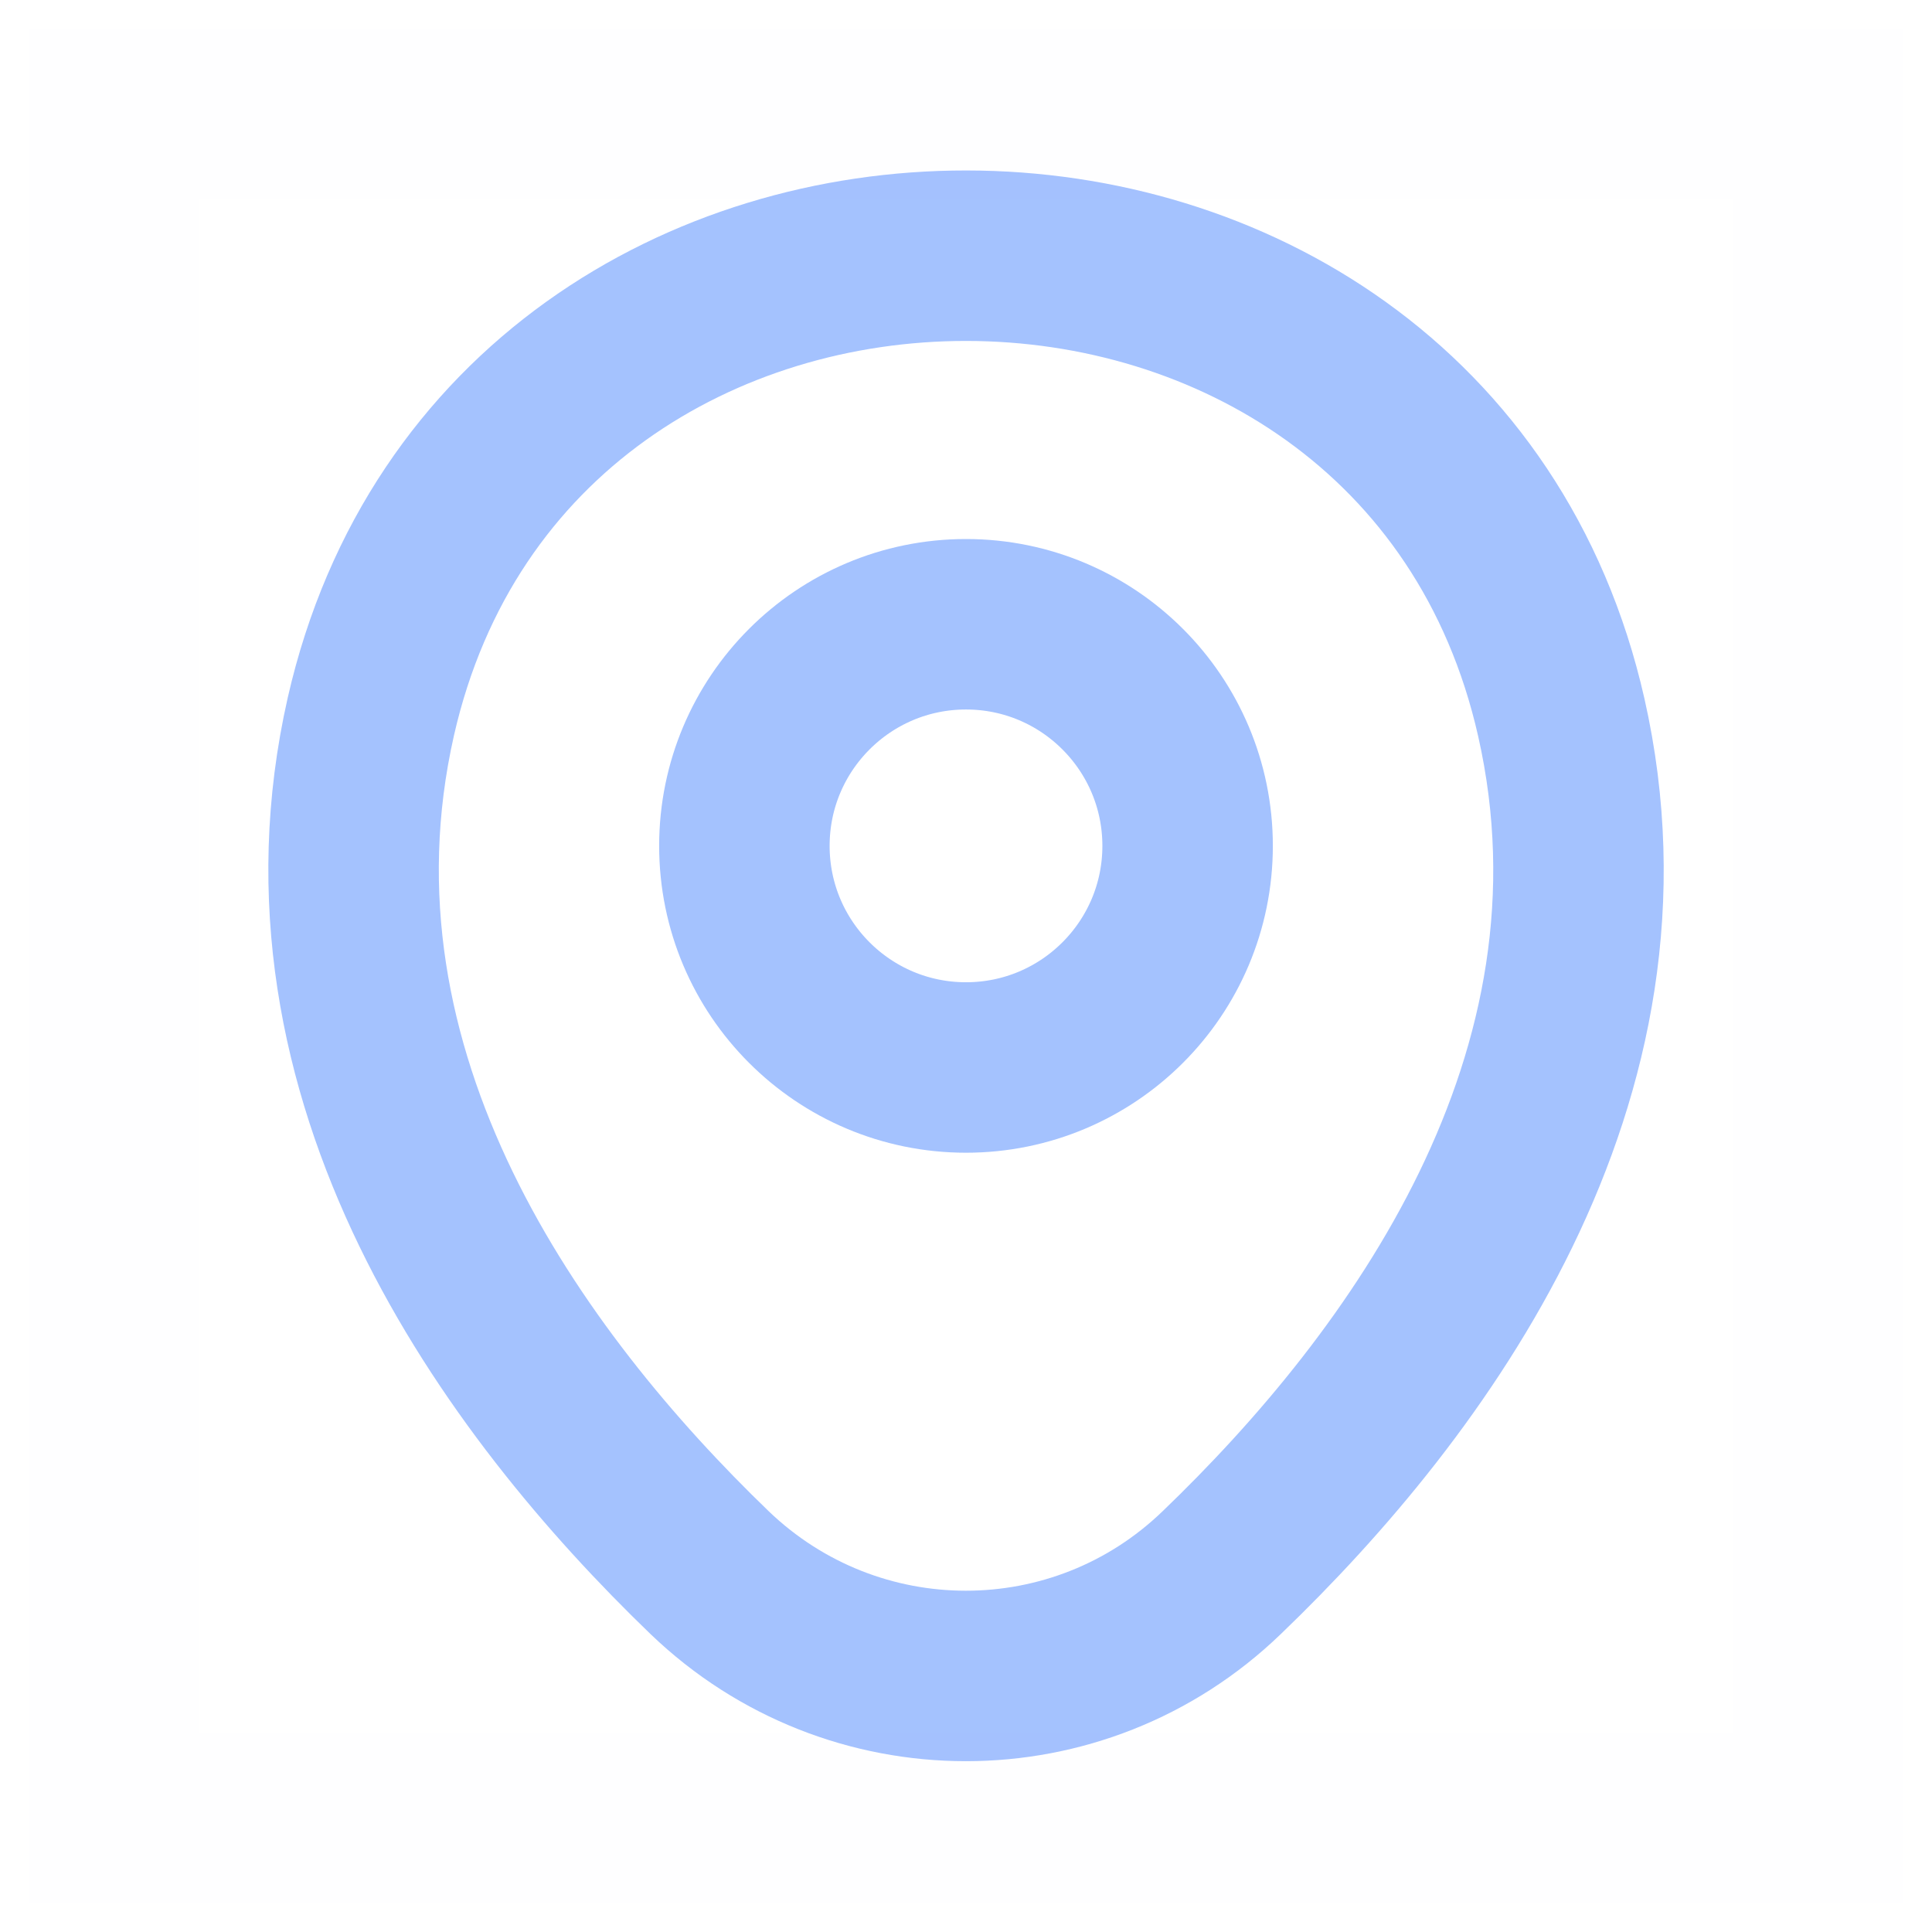 <svg width="17" height="17" viewBox="0 0 17 17" fill="none" xmlns="http://www.w3.org/2000/svg">
<path fill-rule="evenodd" clip-rule="evenodd" d="M8.5 9.393C7.423 9.393 6.55 8.52 6.55 7.443C6.55 6.366 7.423 5.493 8.5 5.493C9.577 5.493 10.45 6.366 10.45 7.443C10.45 8.52 9.577 9.393 8.5 9.393Z" stroke="#A4C2FE" stroke-width="1.5"/>
<path d="M13.738 6.312C14.456 9.488 12.481 12.175 10.75 13.838C9.494 15.05 7.506 15.05 6.244 13.838C4.519 12.175 2.544 9.481 3.263 6.306C4.494 0.894 12.513 0.9 13.738 6.312Z" stroke="#A4C2FE" stroke-width="1.5"/>
<path opacity="0.01" fill-rule="evenodd" clip-rule="evenodd" d="M1 16L1 1L16 1L16 16L1 16Z" stroke="#A4C2FE" stroke-width="1.5"/>
</svg>
